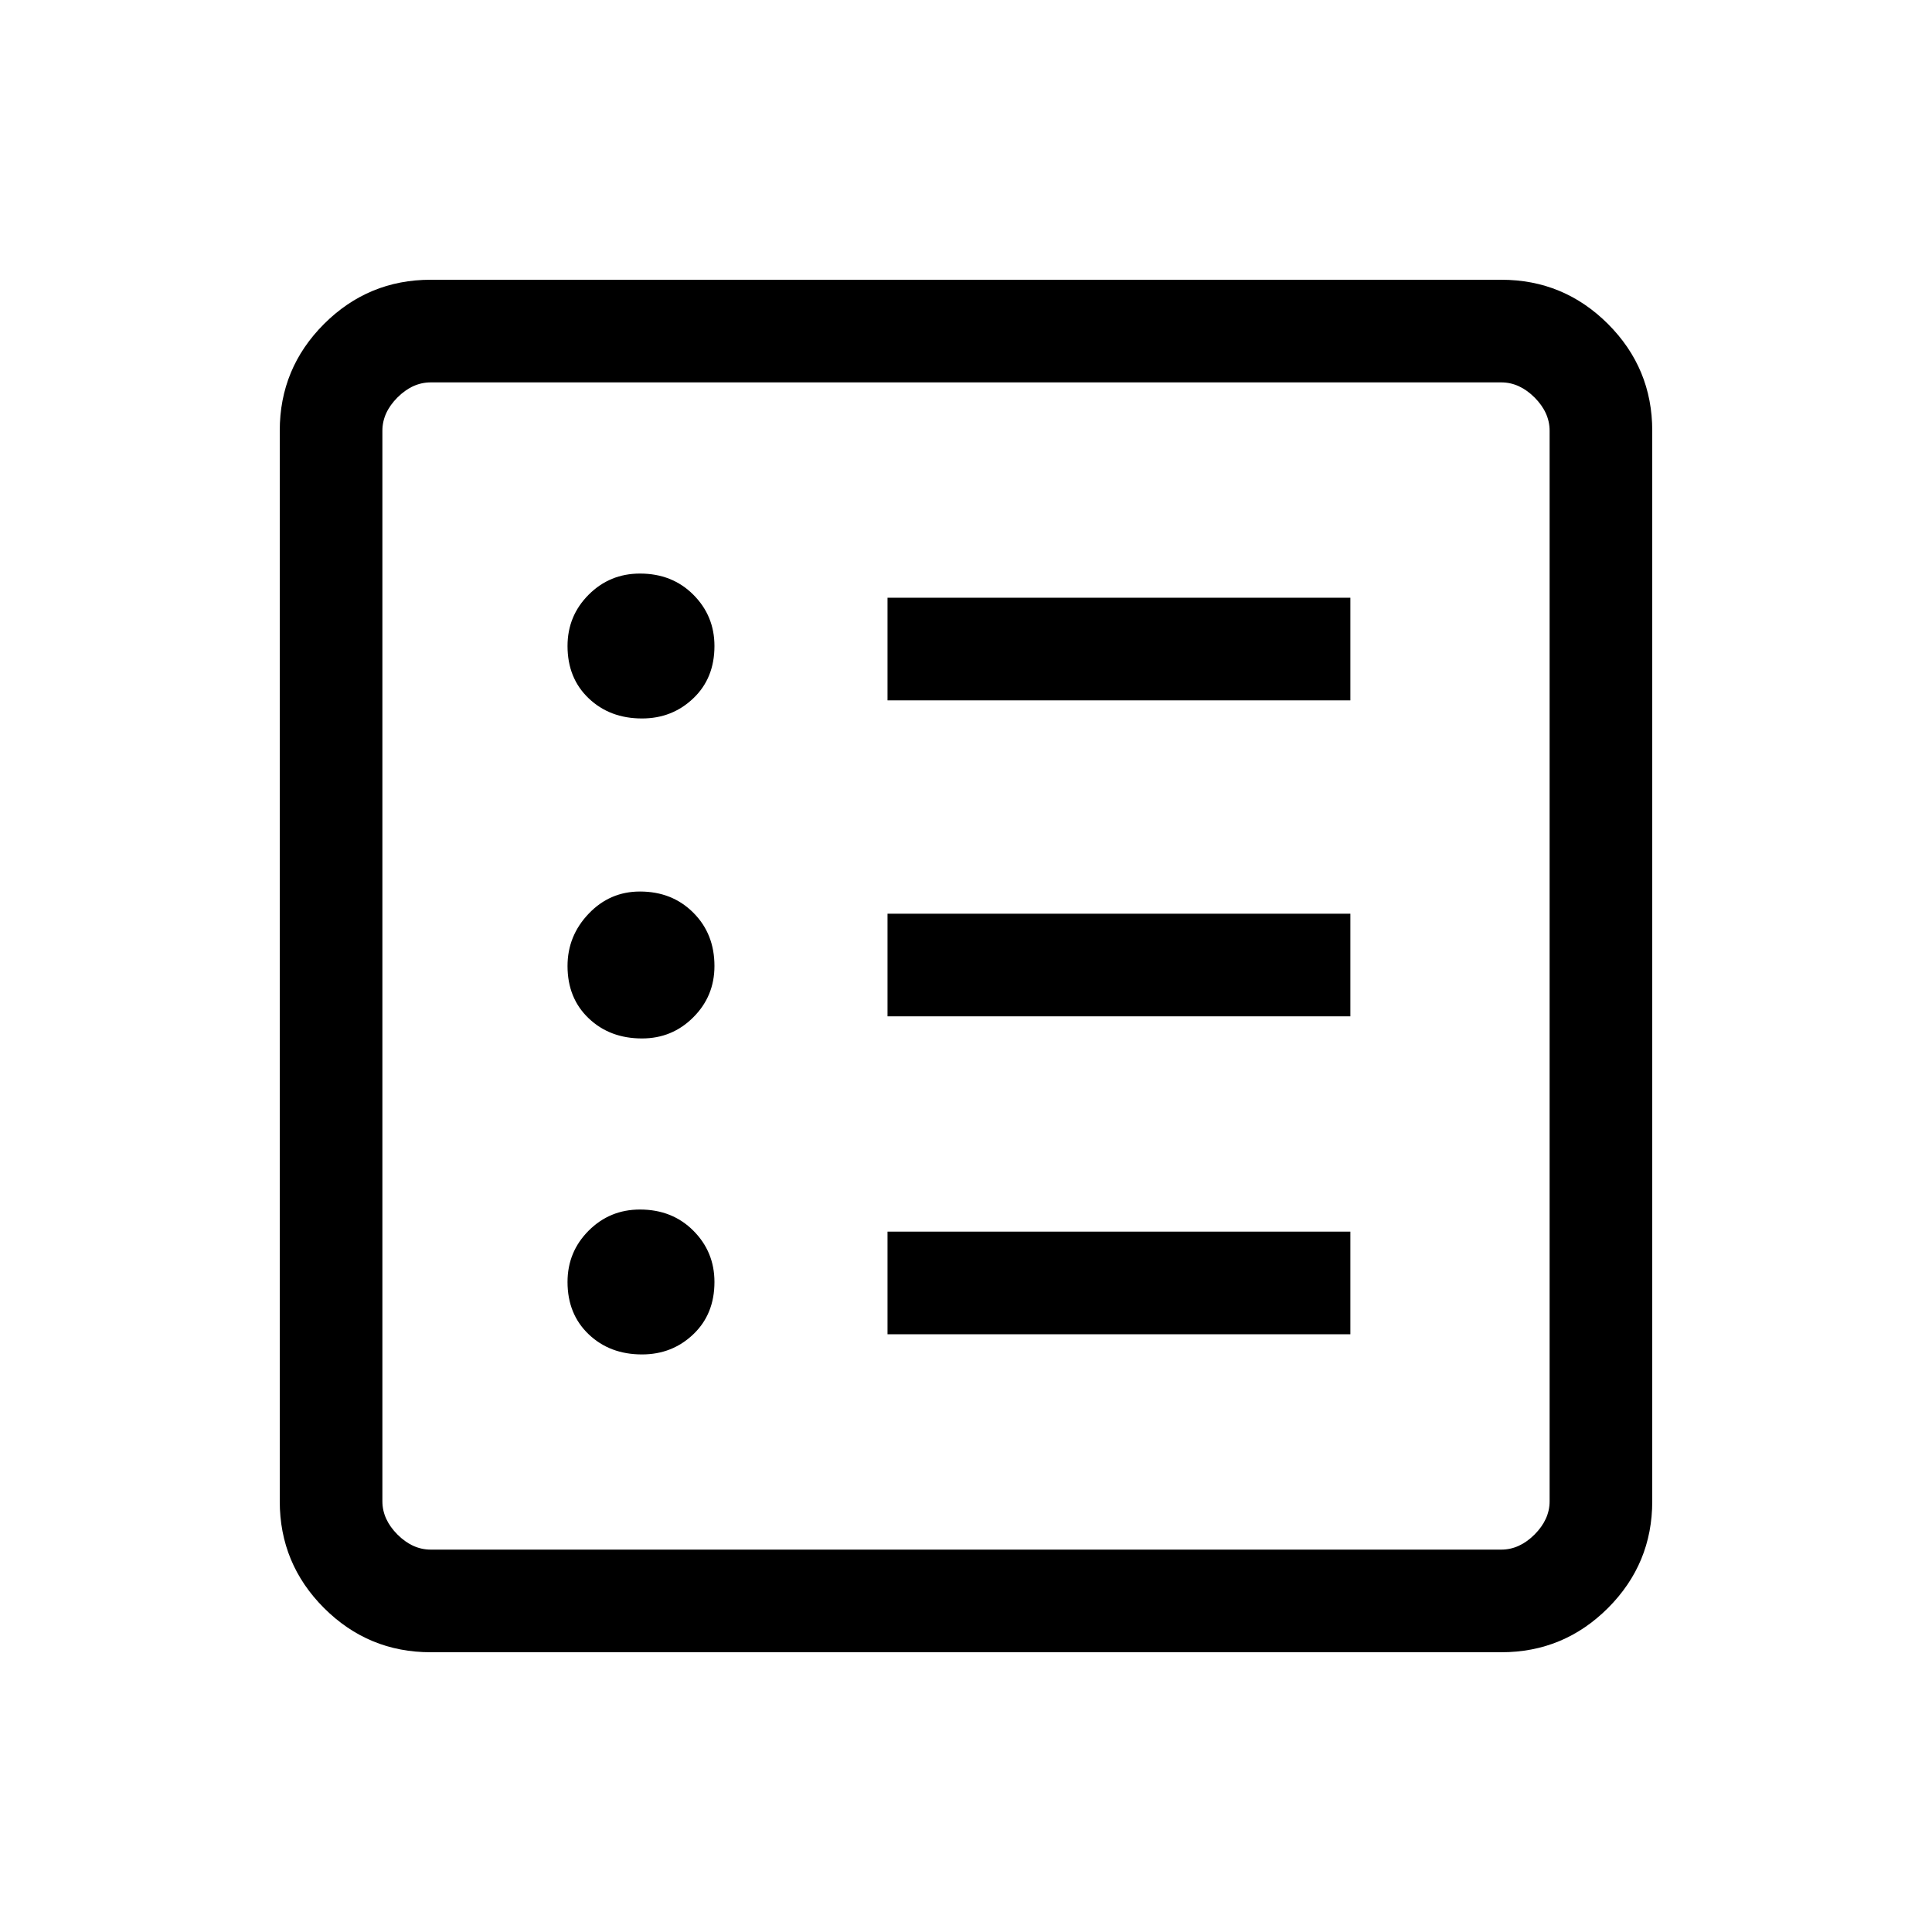 <svg xmlns="http://www.w3.org/2000/svg" height="40" width="40"><path d="M8.917 34.208Q7.625 34.208 6.708 33.292Q5.792 32.375 5.792 31.083V8.917Q5.792 7.625 6.708 6.708Q7.625 5.792 8.917 5.792H31.083Q32.375 5.792 33.292 6.708Q34.208 7.625 34.208 8.917V31.083Q34.208 32.375 33.292 33.292Q32.375 34.208 31.083 34.208ZM8.917 32.083H31.083Q31.458 32.083 31.771 31.771Q32.083 31.458 32.083 31.083V8.917Q32.083 8.542 31.771 8.229Q31.458 7.917 31.083 7.917H8.917Q8.542 7.917 8.229 8.229Q7.917 8.542 7.917 8.917V31.083Q7.917 31.458 8.229 31.771Q8.542 32.083 8.917 32.083ZM13.292 28.042Q13.917 28.042 14.354 27.625Q14.792 27.208 14.792 26.542Q14.792 25.917 14.354 25.479Q13.917 25.042 13.25 25.042Q12.625 25.042 12.188 25.479Q11.75 25.917 11.75 26.542Q11.75 27.208 12.188 27.625Q12.625 28.042 13.292 28.042ZM13.292 21.5Q13.917 21.5 14.354 21.062Q14.792 20.625 14.792 20Q14.792 19.333 14.354 18.896Q13.917 18.458 13.25 18.458Q12.625 18.458 12.188 18.917Q11.75 19.375 11.75 20Q11.75 20.667 12.188 21.083Q12.625 21.5 13.292 21.5ZM13.292 14.875Q13.917 14.875 14.354 14.458Q14.792 14.042 14.792 13.375Q14.792 12.75 14.354 12.312Q13.917 11.875 13.25 11.875Q12.625 11.875 12.188 12.312Q11.75 12.75 11.75 13.375Q11.75 14.042 12.188 14.458Q12.625 14.875 13.292 14.875ZM18.375 27.625H27.958V25.5H18.375ZM18.375 21.042H27.958V18.917H18.375ZM18.375 14.5H27.958V12.375H18.375ZM7.917 32.083Q7.917 32.083 7.917 31.771Q7.917 31.458 7.917 31.083V8.917Q7.917 8.542 7.917 8.229Q7.917 7.917 7.917 7.917Q7.917 7.917 7.917 8.229Q7.917 8.542 7.917 8.917V31.083Q7.917 31.458 7.917 31.771Q7.917 32.083 7.917 32.083Z"/></svg>